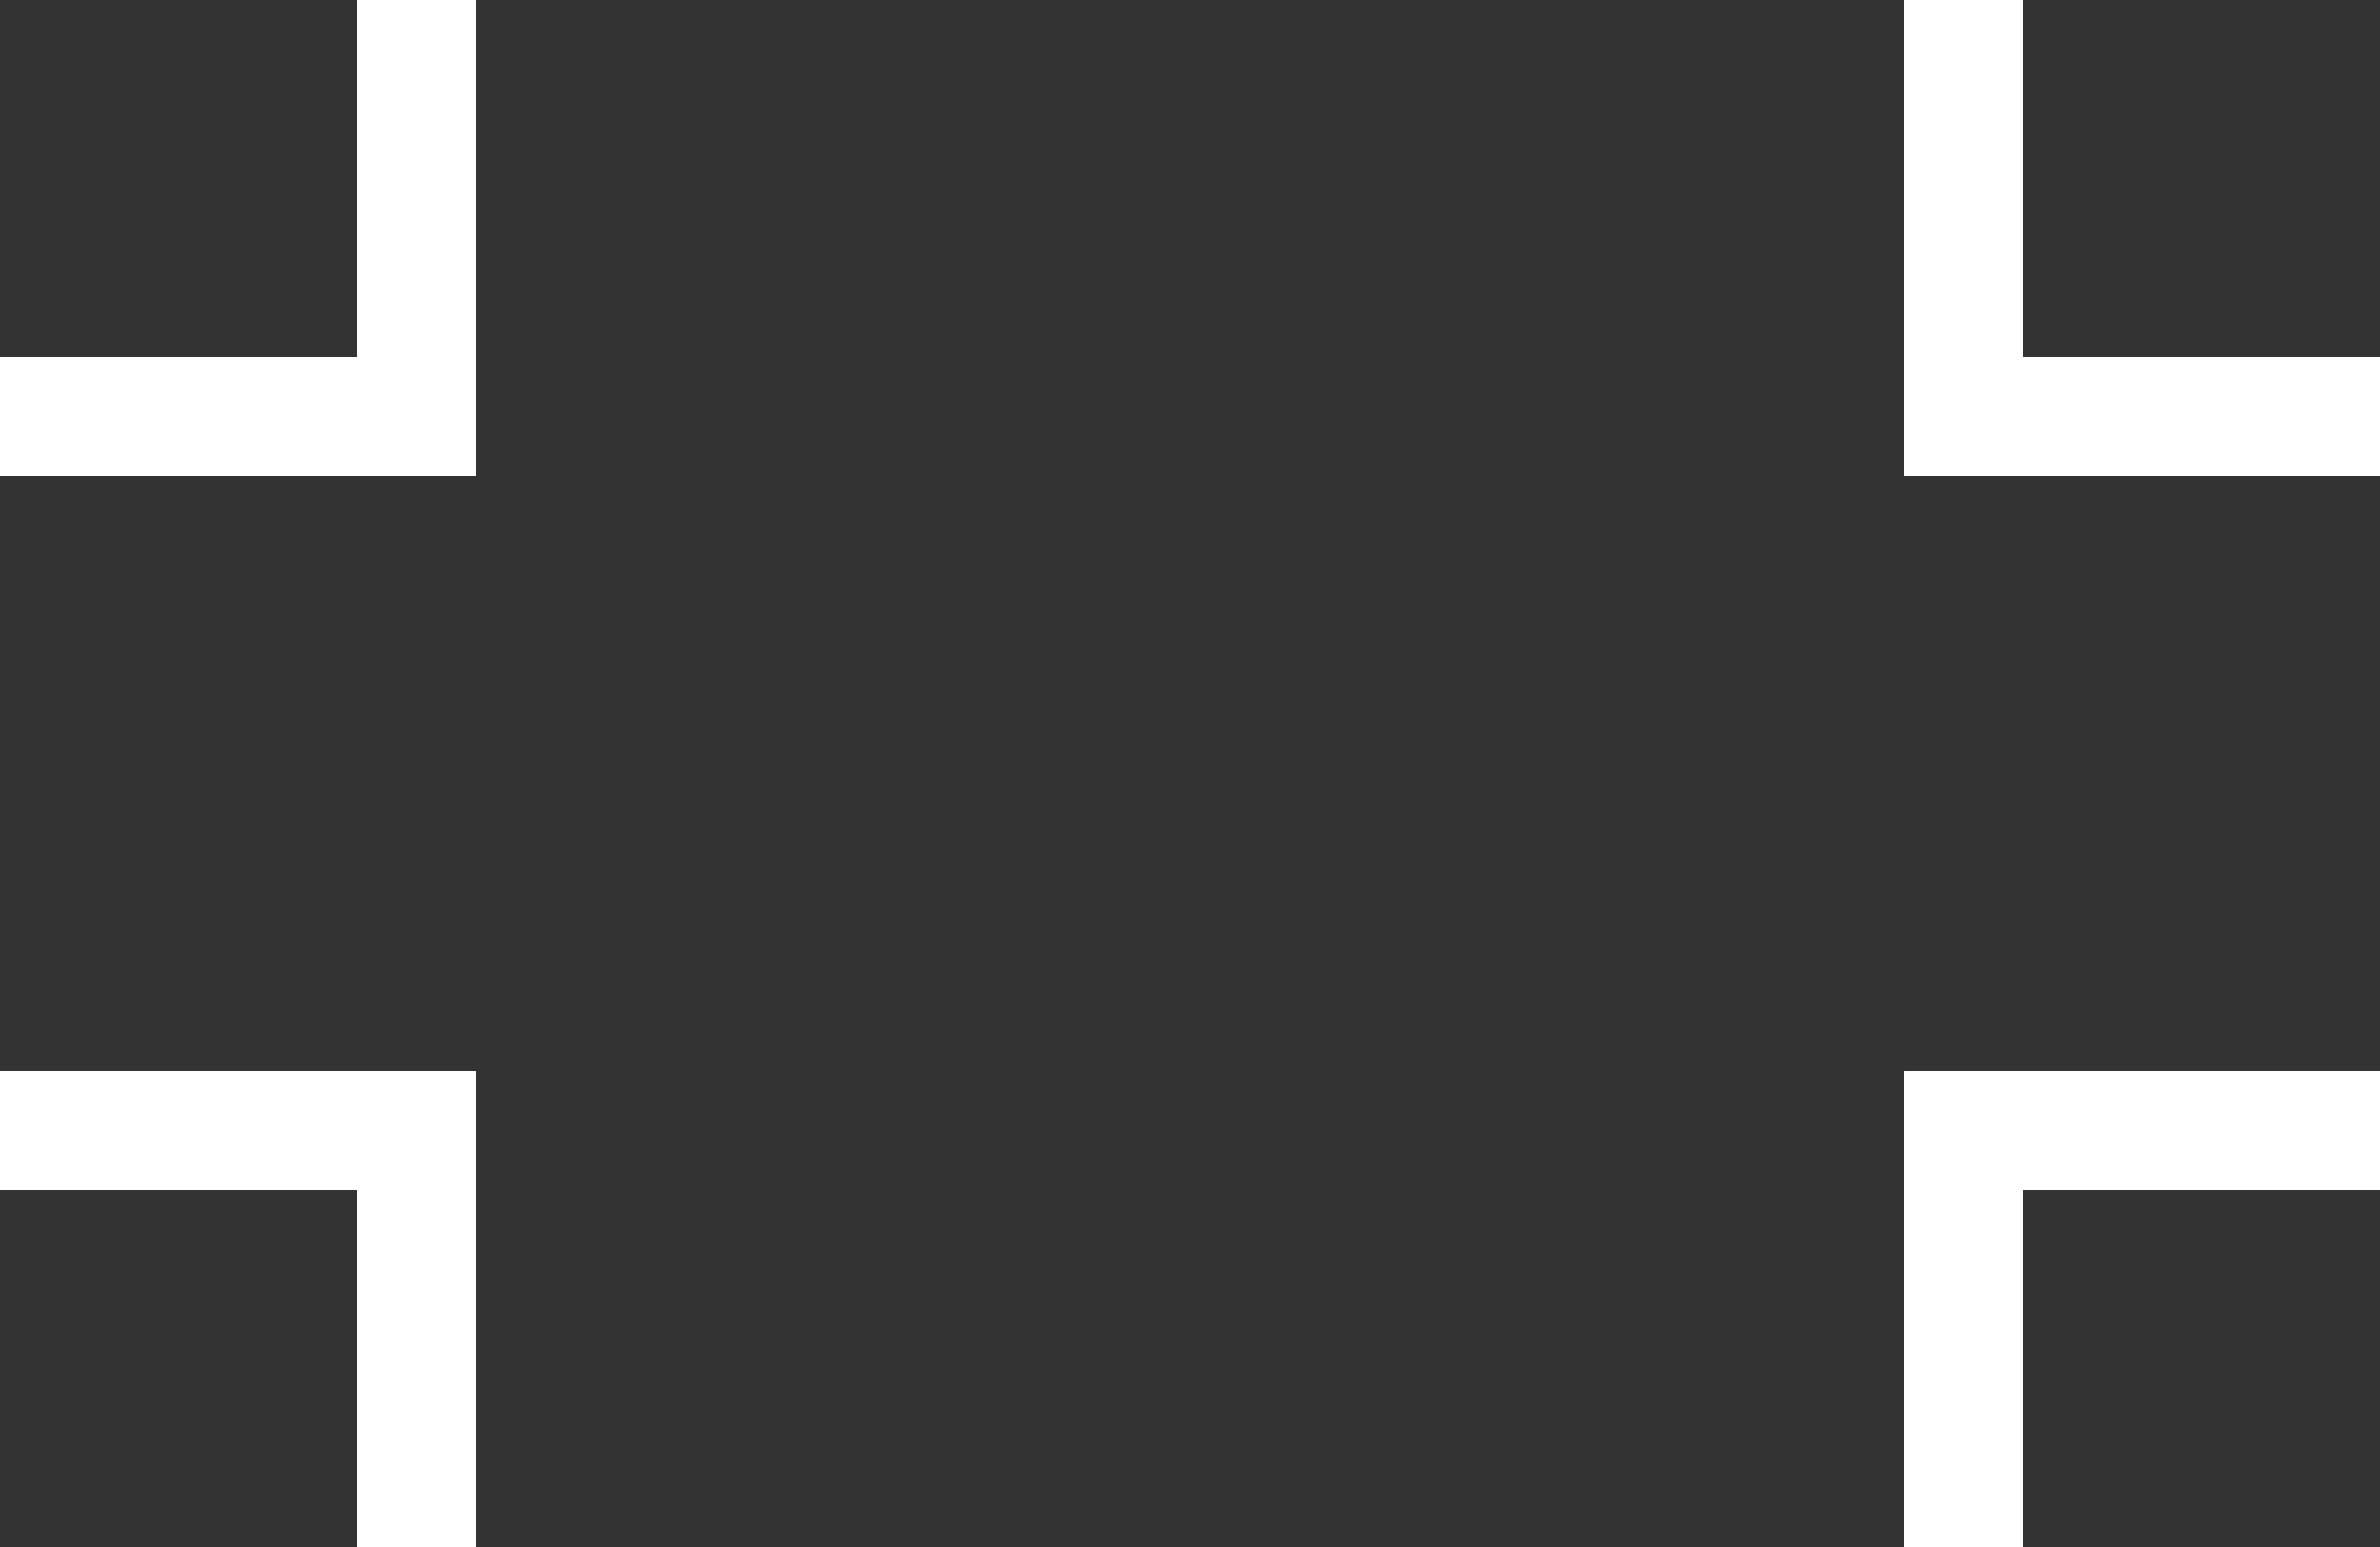 <svg width="20" height="13" viewBox="0 0 20 13" fill="none" xmlns="http://www.w3.org/2000/svg"><rect x="0" y="0" width="20" height="13" fill="#333333" stroke="none"/><path fill-rule="evenodd" clip-rule="evenodd" d="M16 0h1v3h3v1h-4V0zM4 0H3v3H0v1h4V0zm0 9H0v1h3v3h1V9zm12 4h1v-3h3V9h-4v4z" fill="#fff"/></svg>